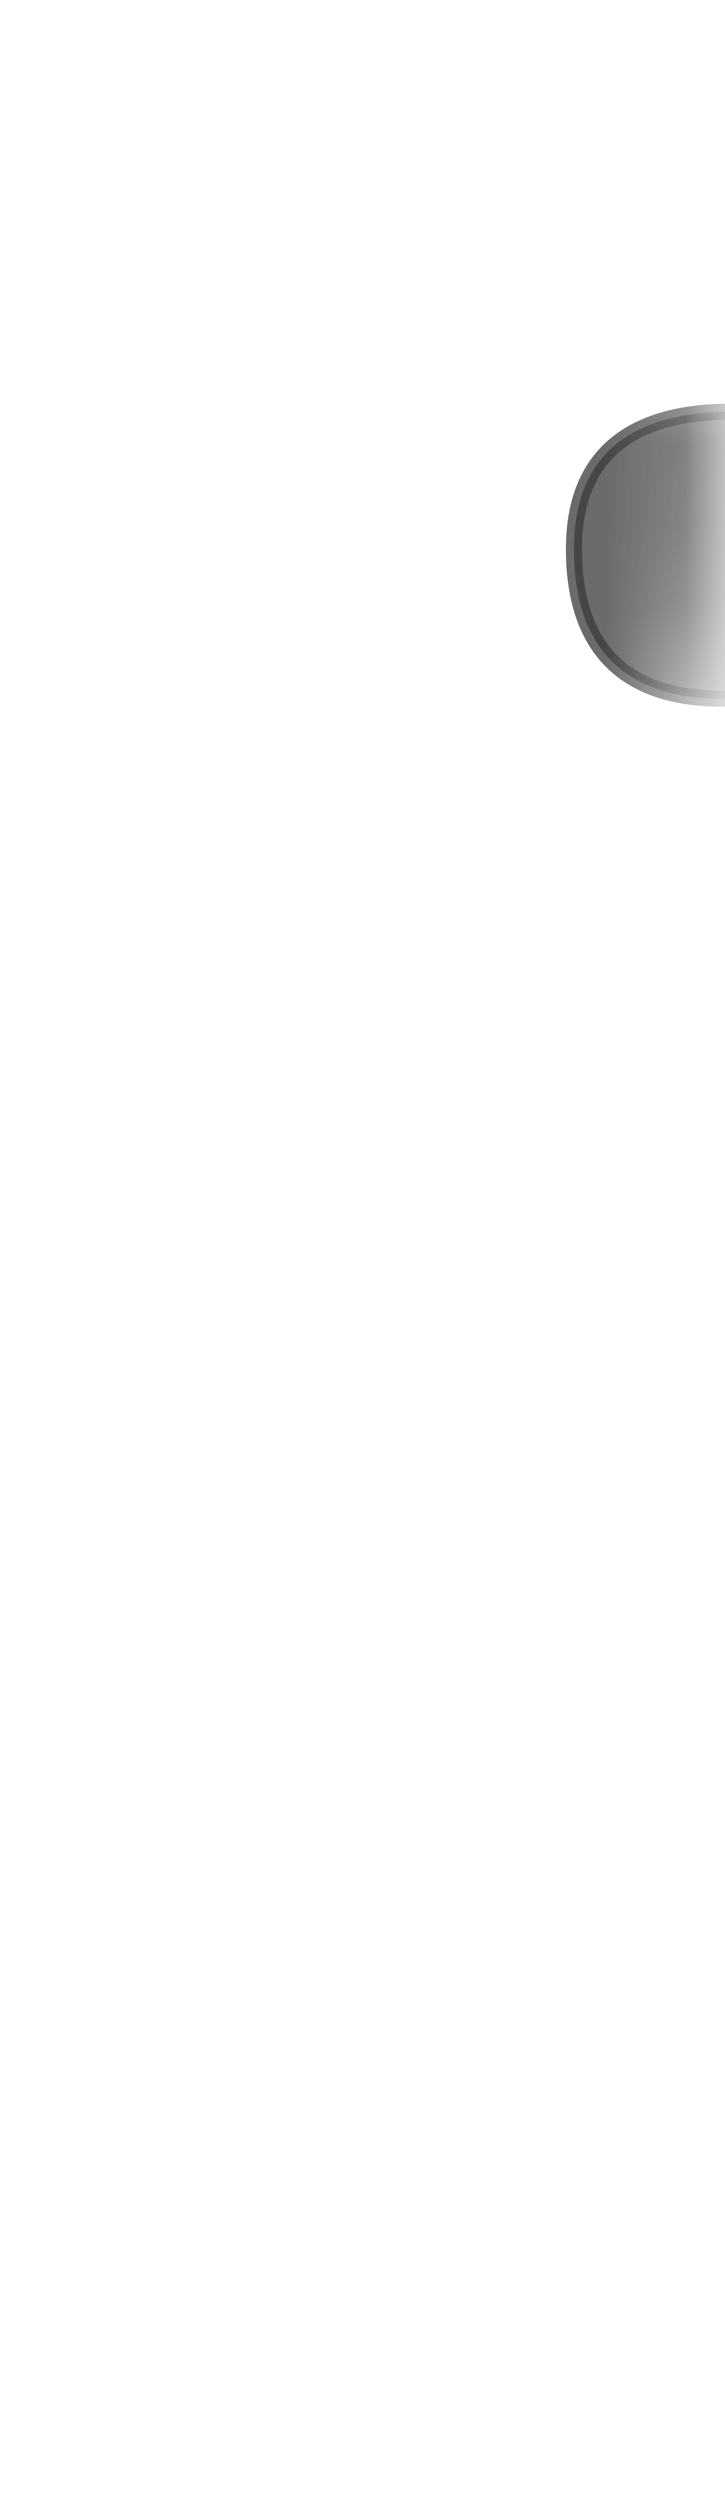 <svg width="9" height="31" viewBox="0 0 9 31" fill="none" xmlns="http://www.w3.org/2000/svg">
<mask id="mask0_230_293" style="mask-type:luminance" maskUnits="userSpaceOnUse" x="0" y="0" width="9" height="14">
<path d="M7.555 11.047C8.875 9.177 9.015 5.727 8.805 4.797C8.595 3.867 5.305 0.887 4.515 0.917C3.725 0.947 1.355 1.867 0.975 2.757C0.585 3.637 0.795 7.817 1.495 9.657C2.195 11.497 4.765 13.507 5.385 13.187C6.005 12.857 6.865 12.047 7.555 11.057V11.047Z" fill="white"/>
</mask>
<g mask="url(#mask0_230_293)">
<path opacity="0.75" d="M11.255 8.137C11.255 8.137 7.125 9.967 7.125 6.807C7.125 4.007 11.215 5.507 11.215 5.507L11.245 8.137H11.255Z" fill="#3A3A3A" stroke="#3A3A3A" stroke-width="0.2" stroke-linecap="round" stroke-linejoin="round"/>
</g>
</svg>
